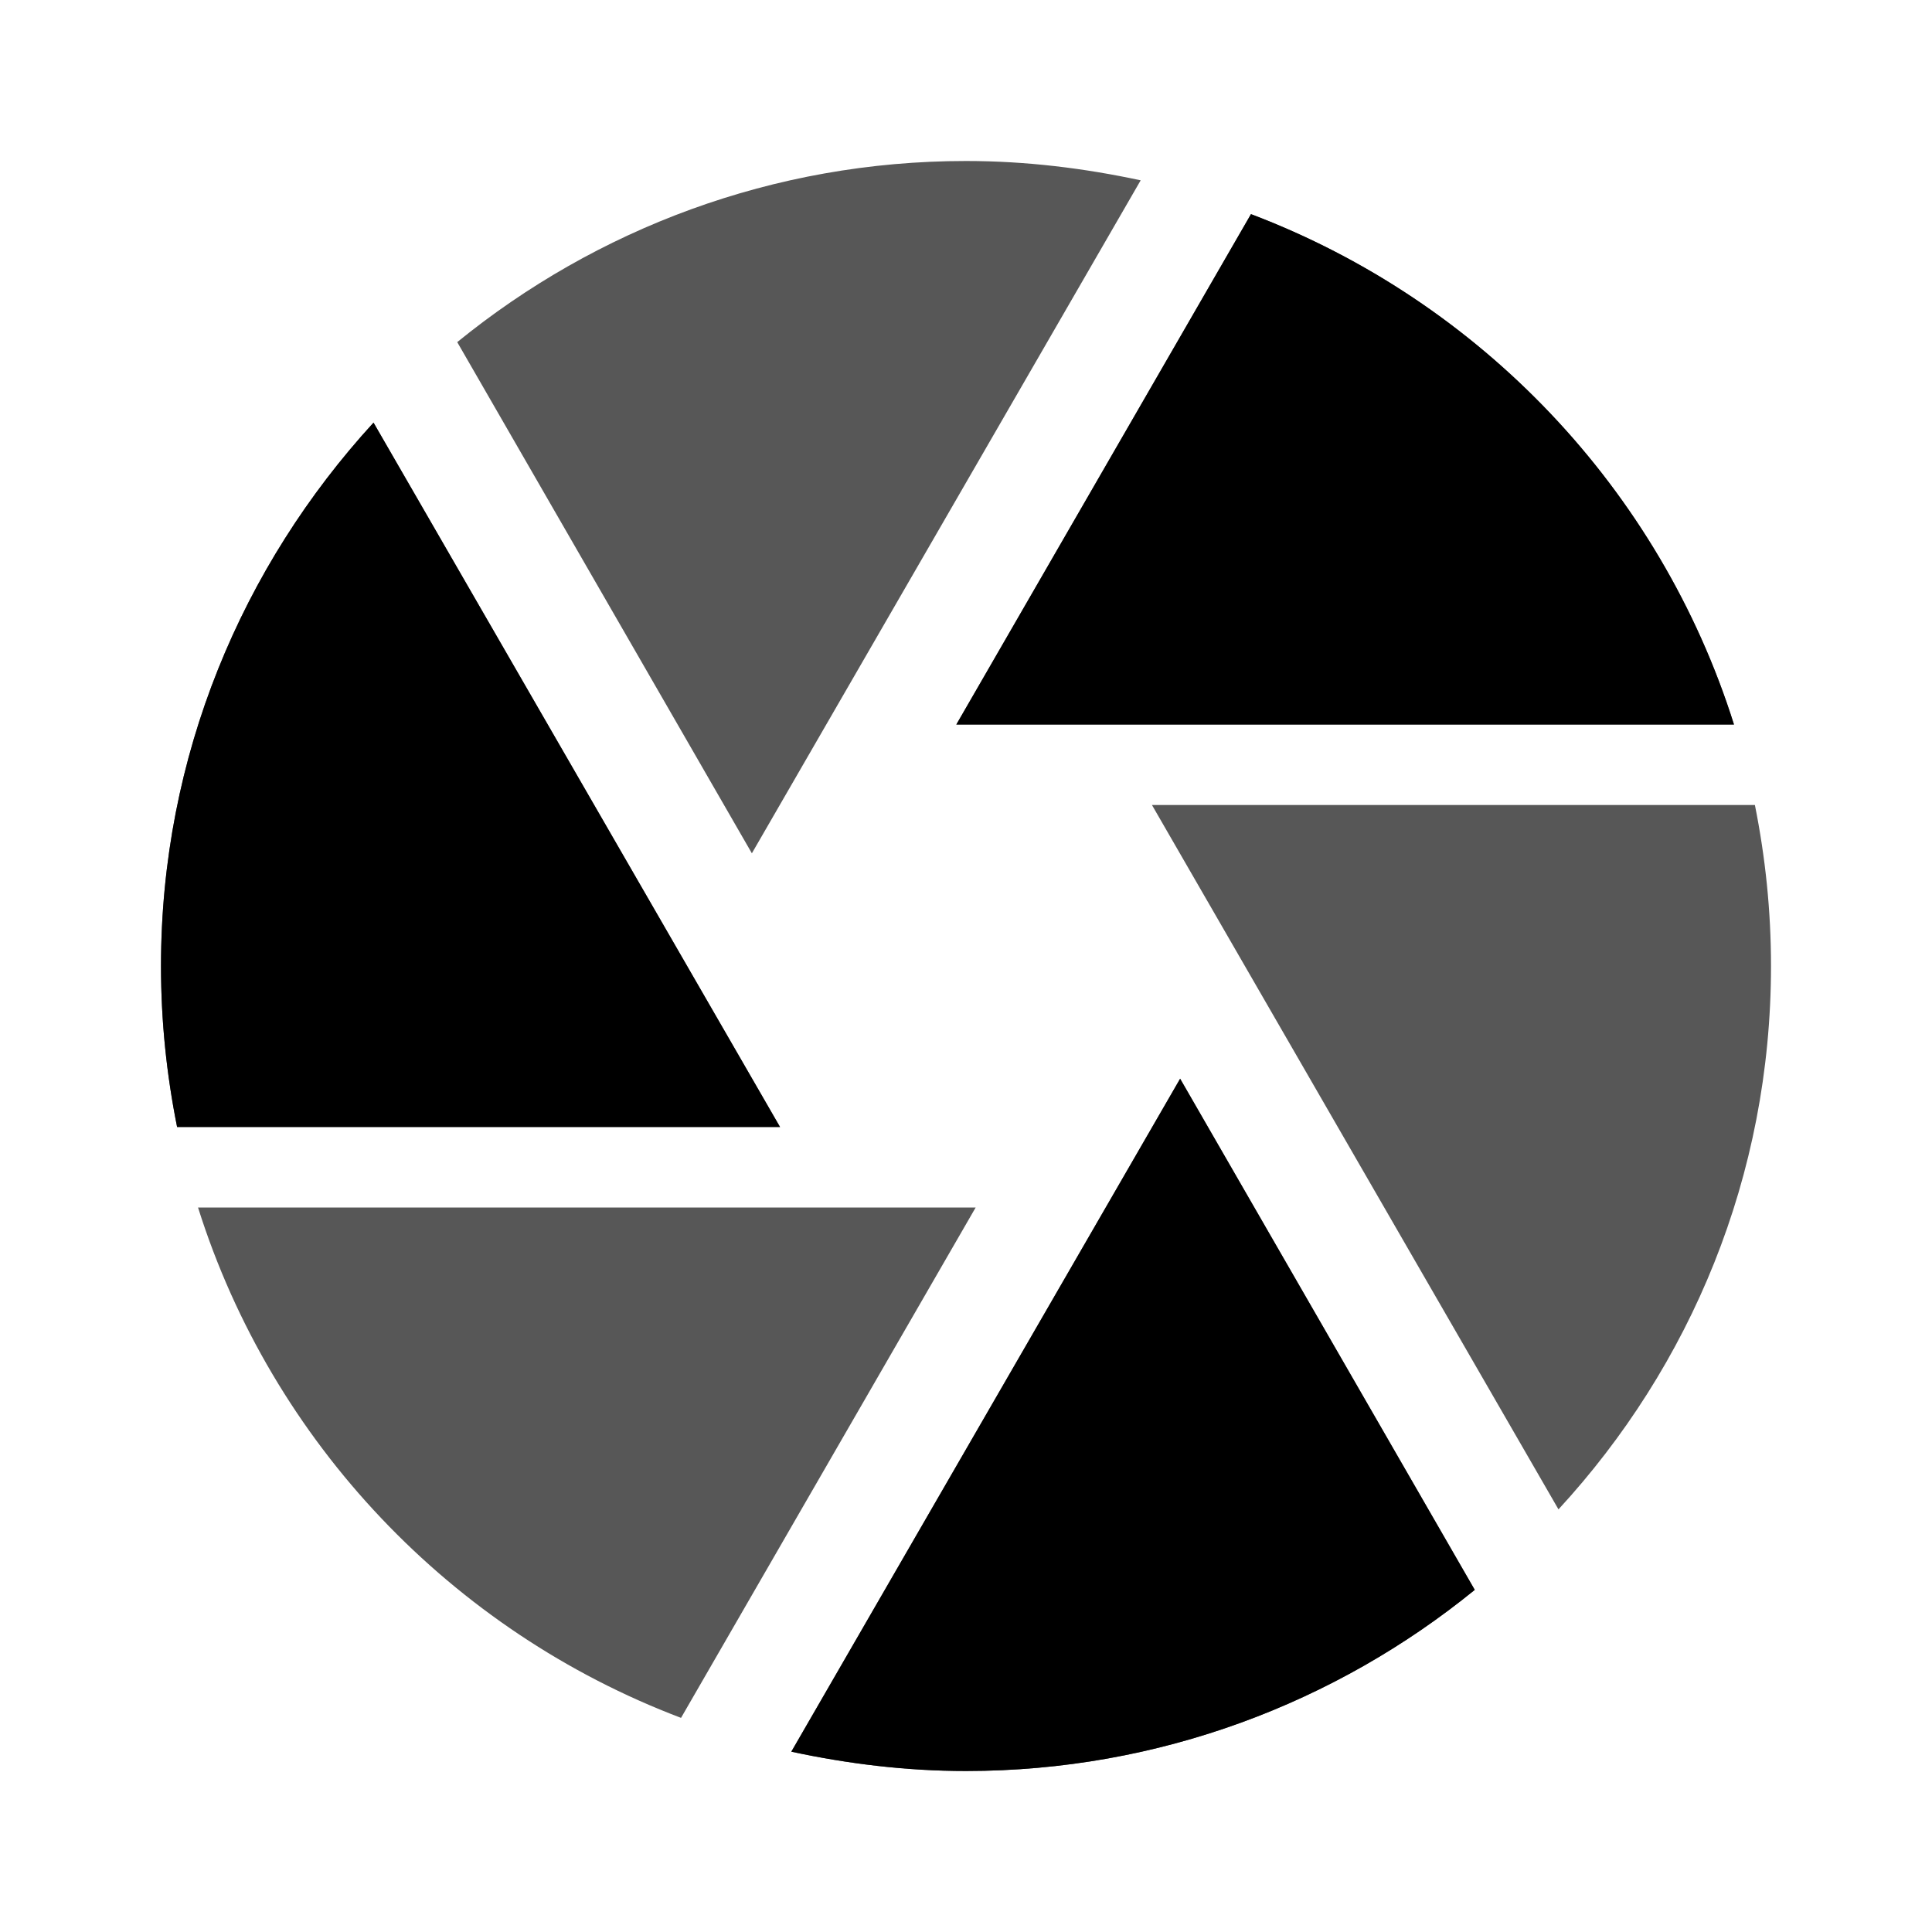 <svg xmlns="http://www.w3.org/2000/svg" width="24" height="24" viewBox="0 0 24 24">
<path d="M 14.17,2.24 C 13.47,2.09 12.75,2 12,2 9.6,2 7.4,2.85 5.68,4.25 L 9.34,10.6 Z M 21.54,9 C 20.62,6.08 18.39,3.74 15.54,2.66 L 11.88,9 Z m 0.26,1 h -7.49 l 5.05,8.75 C 21,16.97 22,14.61 22,12 22,11.31 21.93,10.65 21.8,10 Z M 4.64,5.25 C 3.01,7.03 2,9.39 2,12 c 0,0.69 0.07,1.35 0.2,2 H 9.69 Z M 2.46,15 c 0.92,2.92 3.15,5.26 6,6.34 L 12.12,15 Z m 7.37,6.76 c 0.7,0.15 1.42,0.24 2.17,0.24 2.4,0 4.6,-0.85 6.32,-2.25 L 14.66,13.4 Z" style="opacity:0.66" />
<path d="M 21.54,9 C 20.62,6.08 18.39,3.74 15.54,2.66 L 11.88,9 Z M 4.64,5.25 C 3.01,7.03 2,9.39 2,12 c 0,0.69 0.07,1.35 0.2,2 h 7.49 z m 5.19,16.51 c 0.7,0.15 1.42,0.24 2.17,0.24 2.4,0 4.6,-0.85 6.32,-2.25 L 14.66,13.4 Z" />
</svg>
